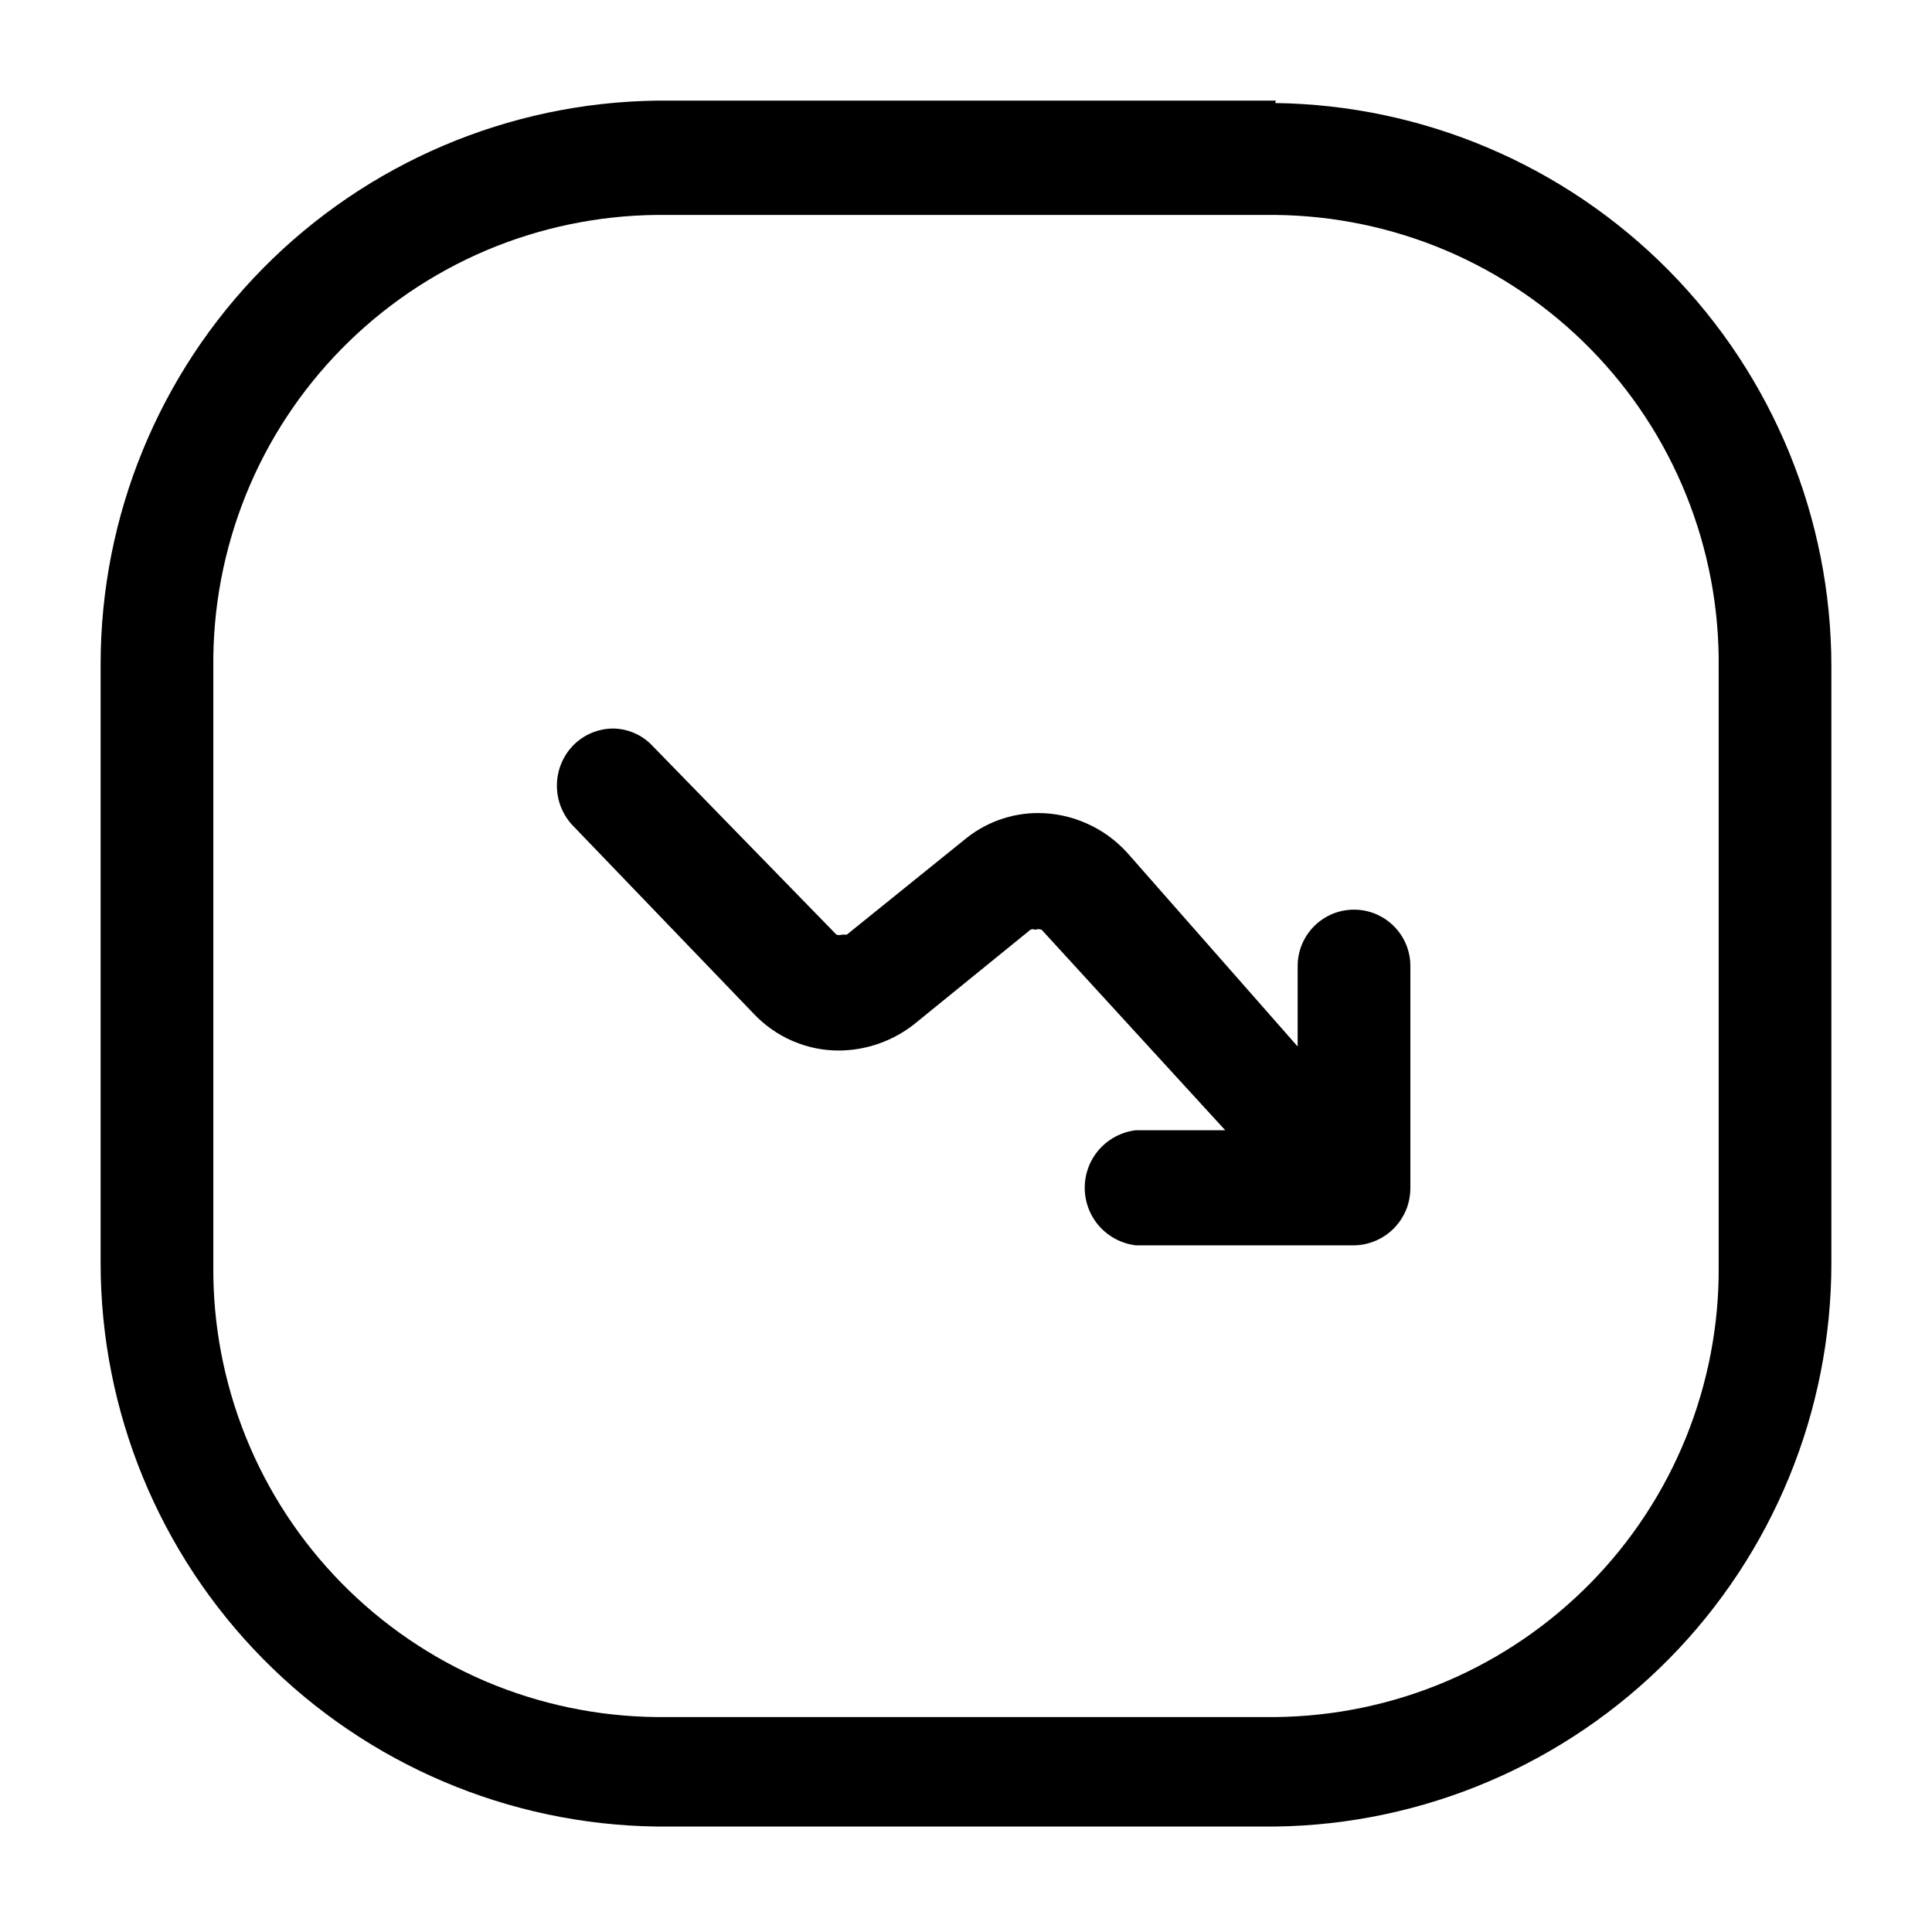 <svg width="24" height="24" viewBox="0 0 24 24" fill="none" xmlns="http://www.w3.org/2000/svg">
<path d="M15.84 2.67C16.57 2.677 17.292 2.827 17.964 3.112C18.636 3.398 19.245 3.813 19.757 4.334C20.269 4.855 20.673 5.471 20.946 6.148C21.219 6.826 21.357 7.55 21.35 8.28V15.72C21.357 16.45 21.219 17.174 20.946 17.852C20.673 18.529 20.269 19.145 19.757 19.666C19.245 20.187 18.636 20.602 17.964 20.888C17.292 21.173 16.57 21.323 15.84 21.33H8.16C7.43 21.323 6.708 21.173 6.036 20.888C5.364 20.602 4.755 20.187 4.243 19.666C3.731 19.145 3.327 18.529 3.054 17.852C2.781 17.174 2.643 16.45 2.65 15.72V8.28C2.643 7.55 2.781 6.826 3.054 6.148C3.327 5.471 3.731 4.855 4.243 4.334C4.755 3.813 5.364 3.398 6.036 3.112C6.708 2.827 7.43 2.677 8.16 2.67H15.84ZM10.42 13.05C10.761 13.049 11.093 12.932 11.36 12.72L12.8 11.55C12.809 11.546 12.82 11.543 12.83 11.543C12.84 11.543 12.851 11.546 12.86 11.55C12.886 11.54 12.914 11.54 12.94 11.55L15.22 14.04H14.11C13.935 14.061 13.774 14.145 13.656 14.277C13.539 14.409 13.475 14.579 13.475 14.755C13.475 14.931 13.539 15.101 13.656 15.233C13.774 15.365 13.935 15.449 14.11 15.47H16.82C16.913 15.469 17.005 15.449 17.091 15.412C17.177 15.375 17.254 15.322 17.319 15.255C17.384 15.188 17.435 15.109 17.47 15.023C17.504 14.936 17.521 14.843 17.52 14.75V12C17.52 11.908 17.502 11.817 17.467 11.732C17.431 11.647 17.38 11.57 17.315 11.505C17.25 11.44 17.173 11.389 17.088 11.353C17.003 11.318 16.912 11.3 16.82 11.3C16.728 11.3 16.637 11.318 16.552 11.353C16.467 11.389 16.39 11.44 16.325 11.505C16.26 11.57 16.209 11.647 16.173 11.732C16.138 11.817 16.12 11.908 16.12 12V13L14 10.59C13.86 10.437 13.691 10.314 13.501 10.23C13.312 10.145 13.107 10.101 12.9 10.1C12.559 10.099 12.23 10.22 11.97 10.44L10.52 11.61H10.46C10.437 11.618 10.413 11.618 10.39 11.61L8.11 9.27C8.046 9.201 7.969 9.145 7.883 9.108C7.797 9.07 7.704 9.05 7.61 9.05C7.425 9.053 7.249 9.128 7.12 9.26C6.99 9.394 6.918 9.573 6.918 9.76C6.918 9.947 6.99 10.126 7.12 10.26L9.36 12.59C9.497 12.736 9.663 12.853 9.847 12.932C10.031 13.011 10.229 13.052 10.43 13.05M15.85 1.25H8.16C6.319 1.274 4.562 2.022 3.268 3.332C1.975 4.642 1.25 6.409 1.25 8.25V15.69C1.25 17.531 1.975 19.298 3.268 20.608C4.562 21.918 6.319 22.666 8.16 22.69H15.84C17.681 22.666 19.438 21.918 20.732 20.608C22.025 19.298 22.75 17.531 22.75 15.69V8.28C22.75 6.439 22.025 4.672 20.732 3.362C19.438 2.052 17.681 1.304 15.84 1.28L15.85 1.25Z" fill="black"/>
</svg>
